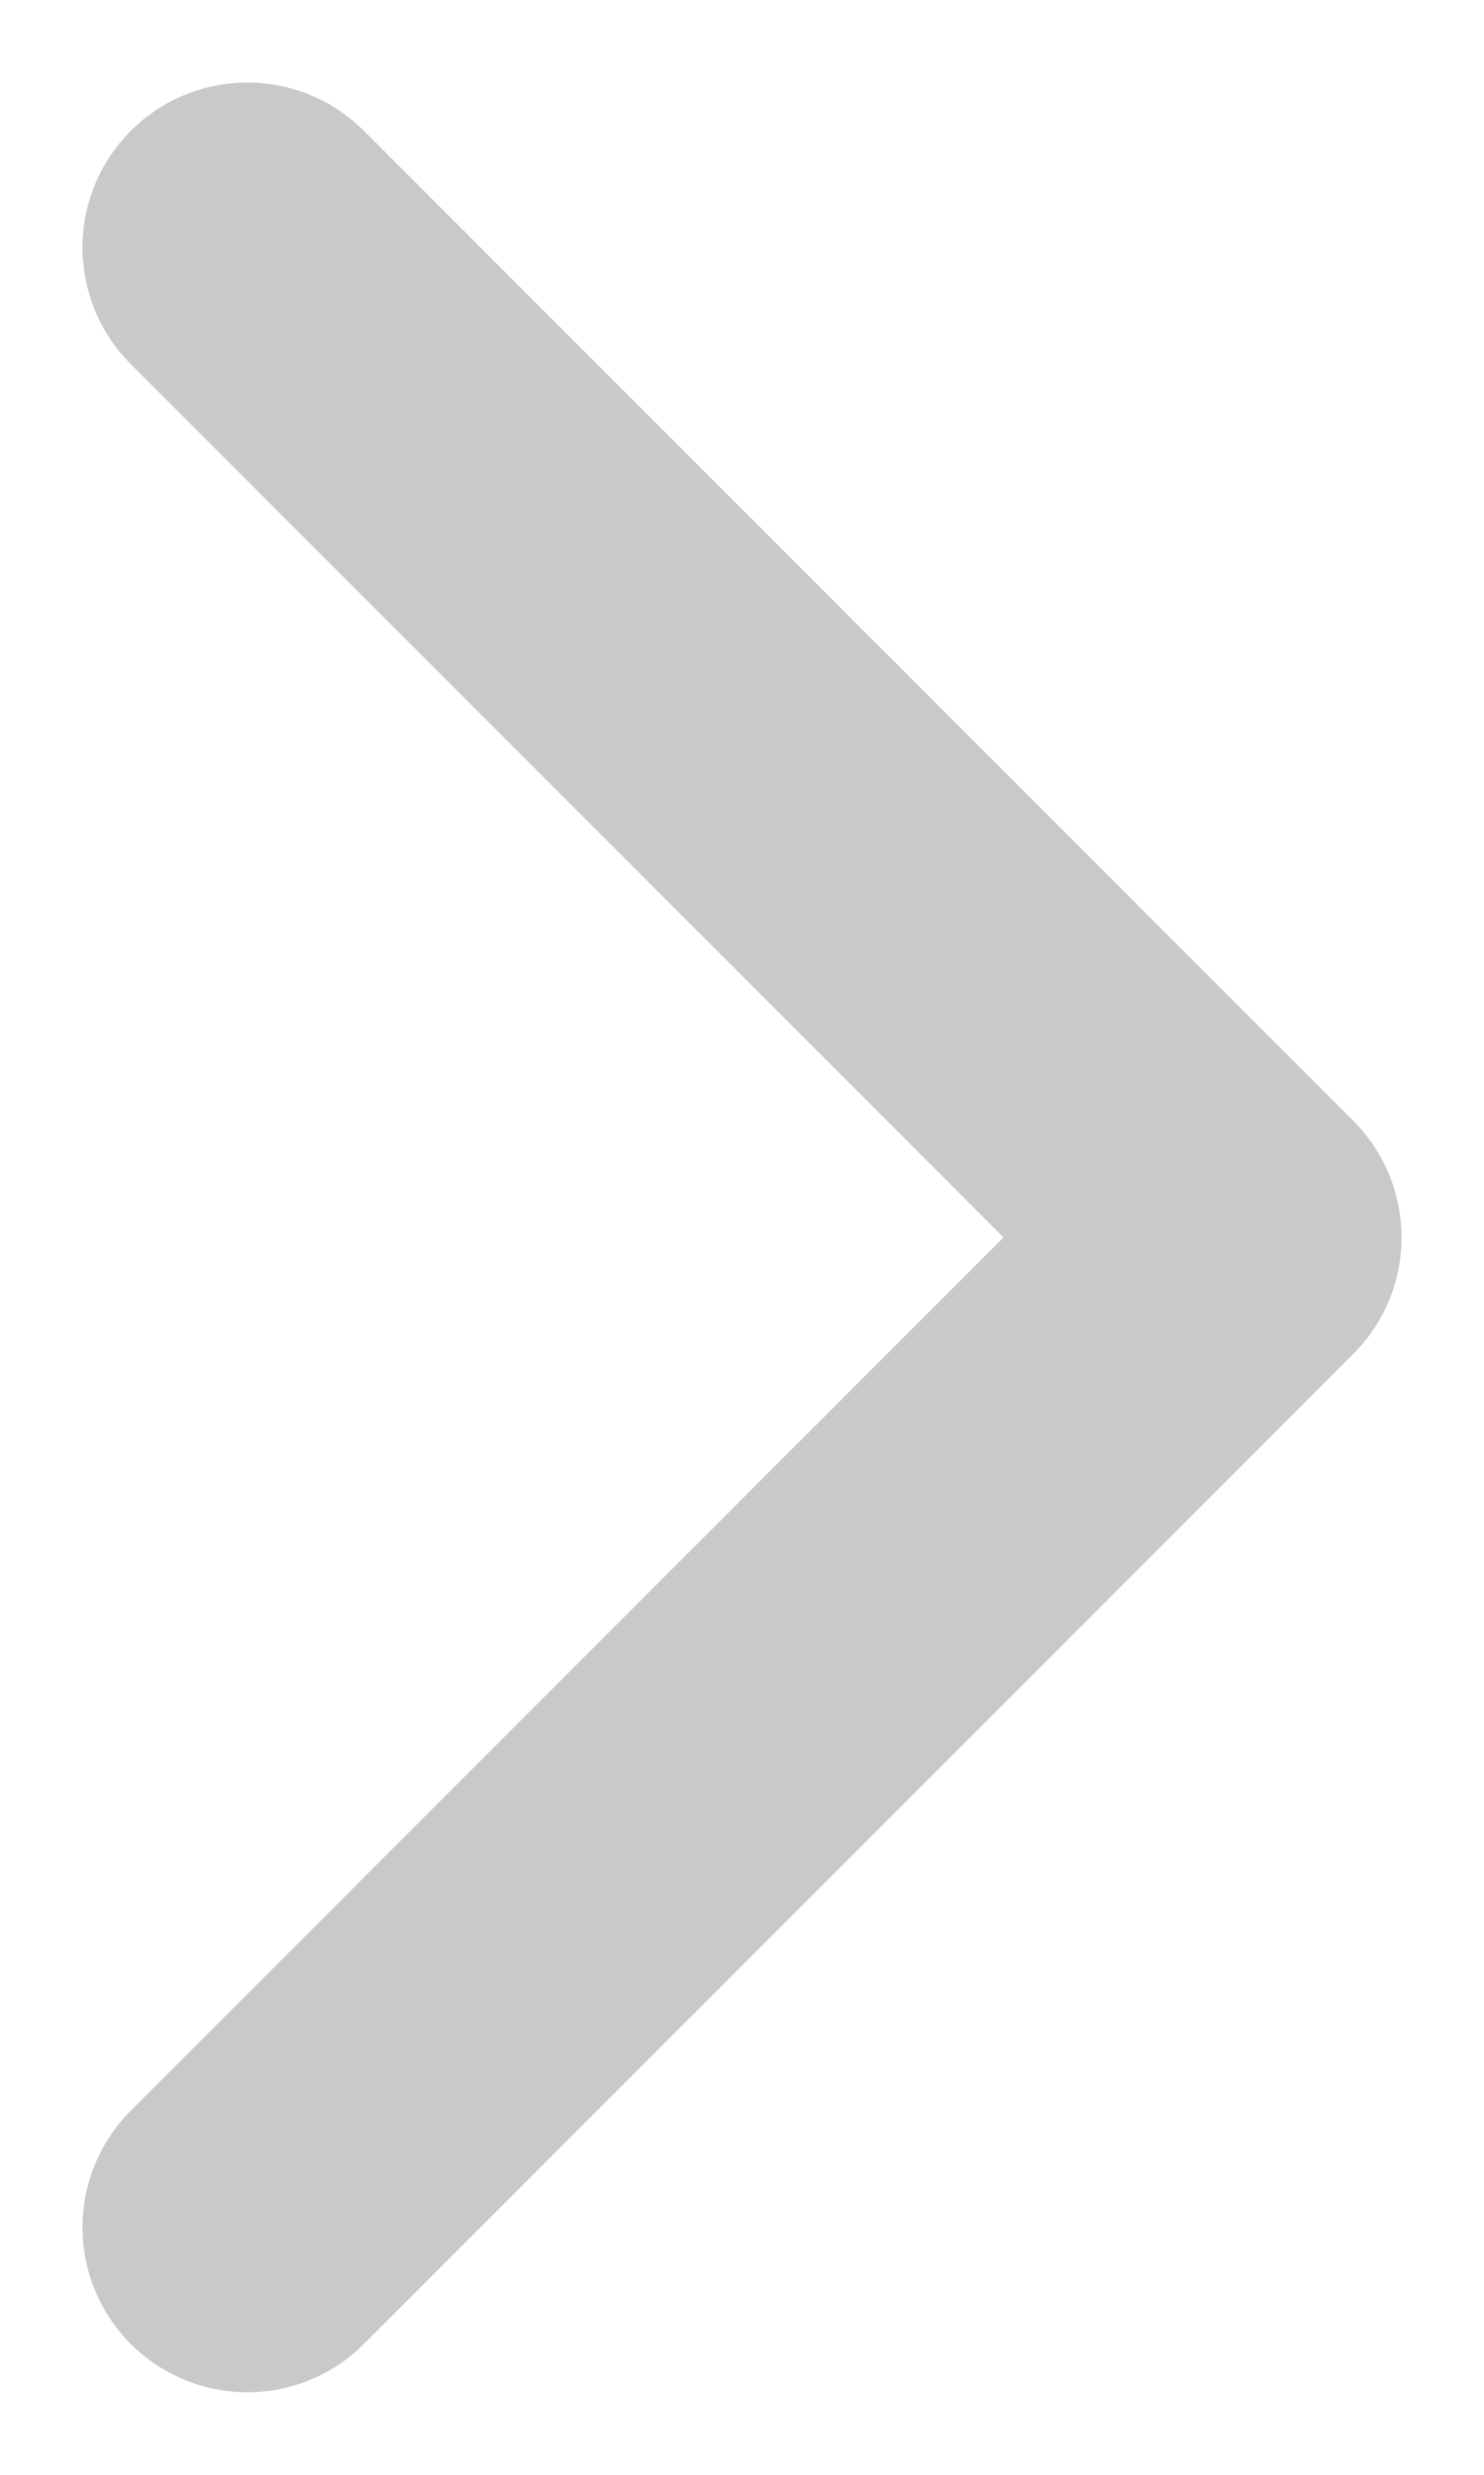 <svg width="6" height="10" viewBox="0 0 6 10" fill="none" xmlns="http://www.w3.org/2000/svg">
<path d="M1 9L5 5L1 1" stroke="#c9c9c9" stroke-width="1.333" stroke-linecap="round" stroke-linejoin="round"/>
</svg>
